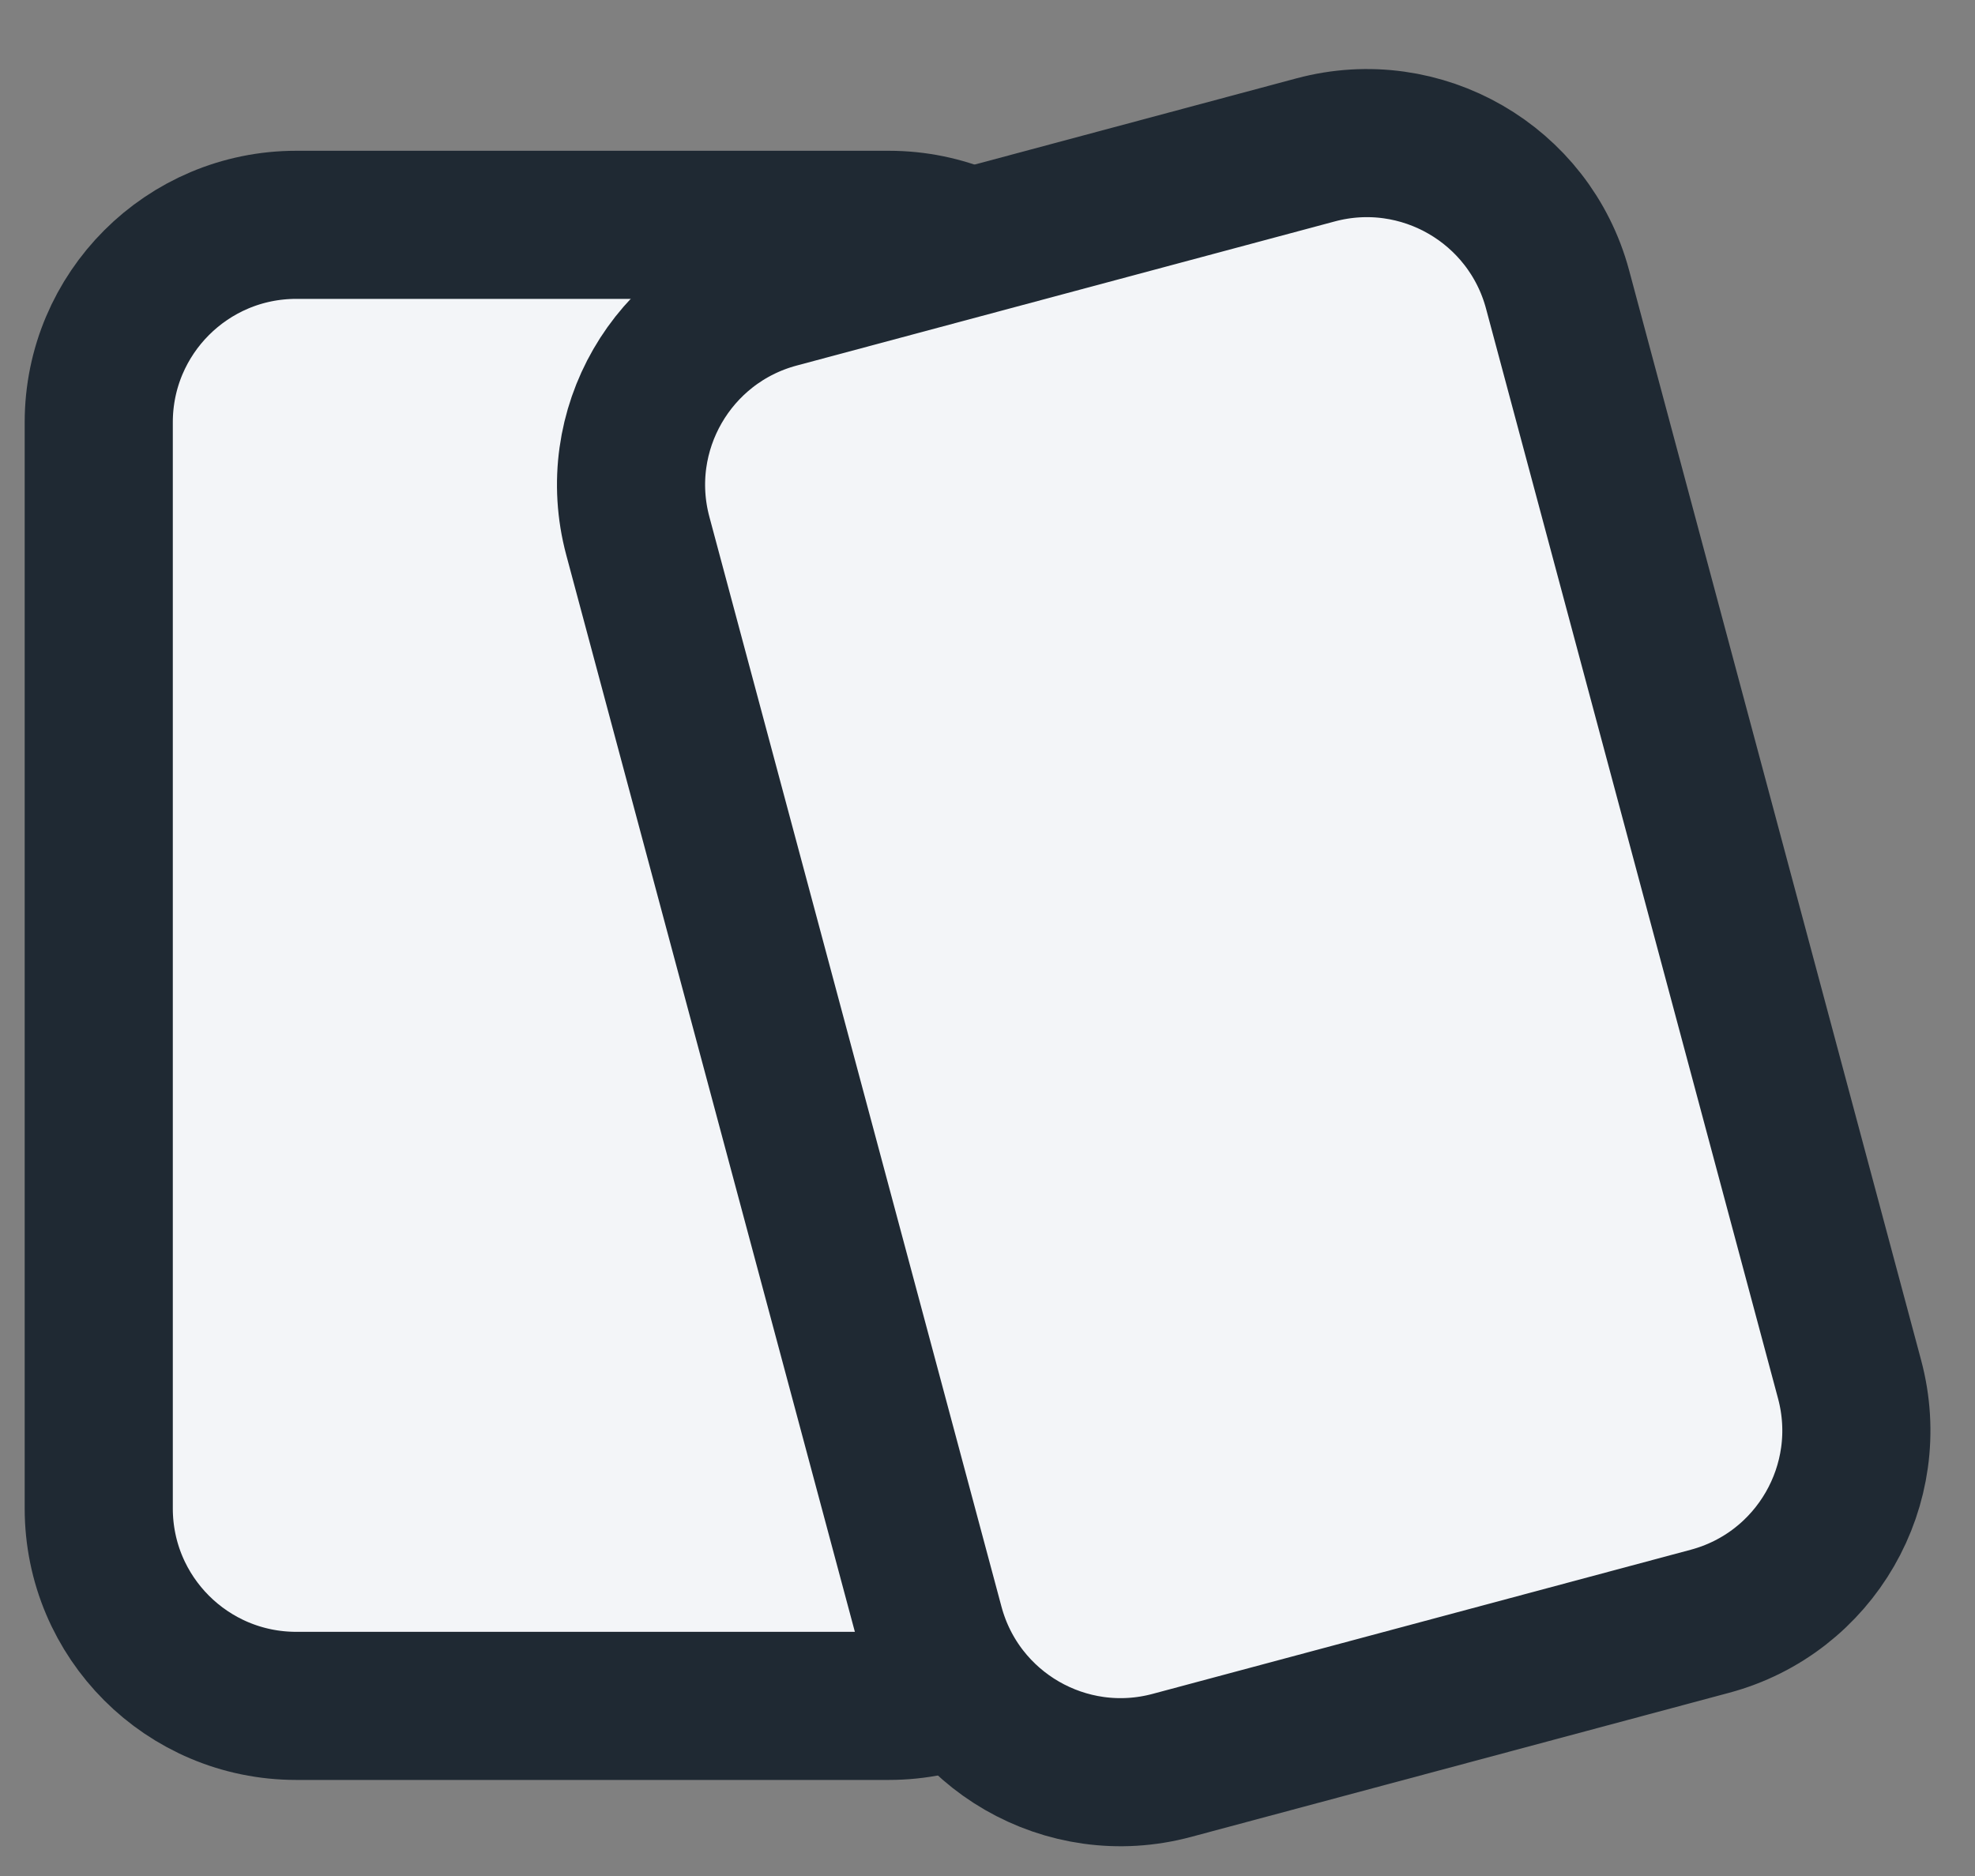 <svg width="20" height="19" viewBox="0 0 20 19" fill="none" xmlns="http://www.w3.org/2000/svg">
<rect x="0" y="0" width="20" height="19" fill="#808080" stroke="none"/>
<path d="M1 4.277C1 3.173 1.895 2.277 3 2.277H9C10.105 2.277 11 3.173 11 4.277V15.277C11 16.382 10.105 17.277 9 17.277H3C1.895 17.277 1 16.382 1 15.277V4.277Z" fill="#F3F5F8" stroke="#1F2933" stroke-width="1.5"/>
<path d="M6.459 5.428C6.173 4.361 6.806 3.264 7.873 2.978L13.323 1.518C14.39 1.232 15.487 1.865 15.773 2.932L18.73 13.97C19.016 15.037 18.383 16.134 17.316 16.42L11.866 17.88C10.799 18.166 9.703 17.533 9.417 16.466L6.459 5.428Z" fill="#F3F5F8" stroke="#1F2933" stroke-width="1.5"/>
</svg>
